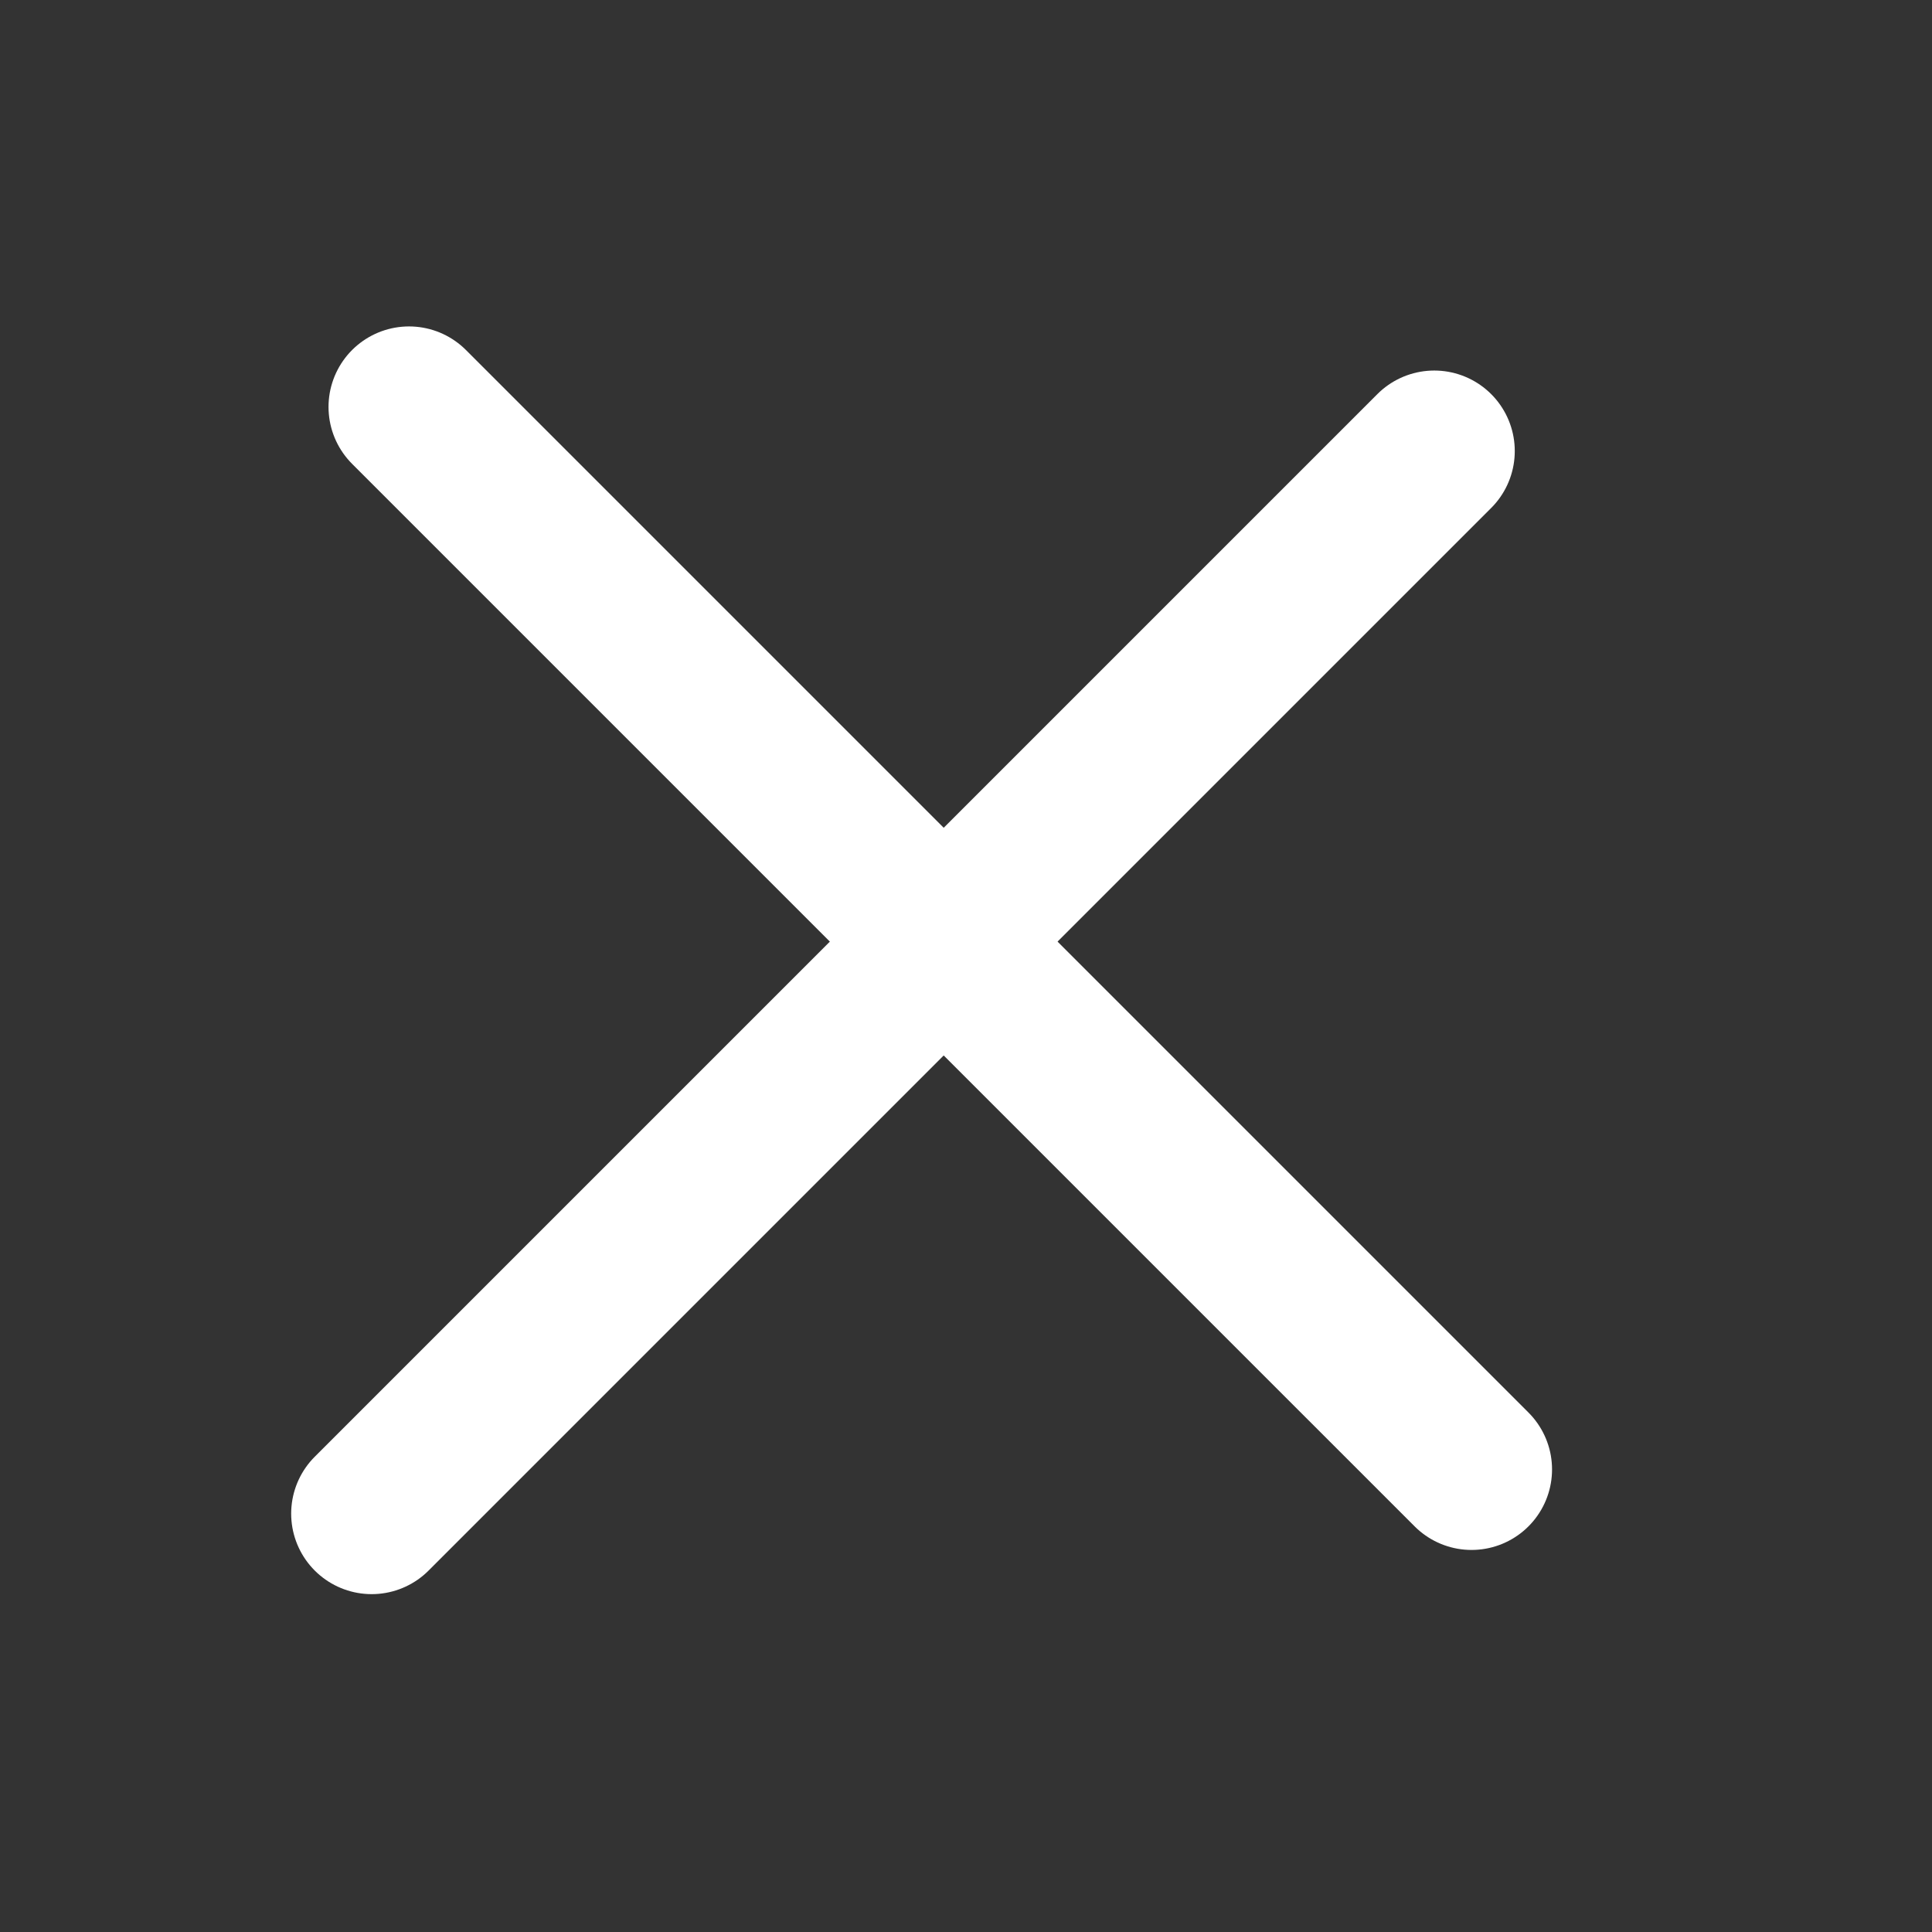 <svg width="24" height="24" viewBox="0 0 24 24" fill="none" xmlns="http://www.w3.org/2000/svg">
<rect x="0" y="0" width="24" height="24" fill="#333333" stroke="none"/>
<path d="M5.081 5.055L18.28 18.254" stroke="white" stroke-width="2" stroke-linecap="round"/>
<path d="M4.617 18.803L17.817 5.603" stroke="white" stroke-width="2" stroke-linecap="round"/>
</svg>
